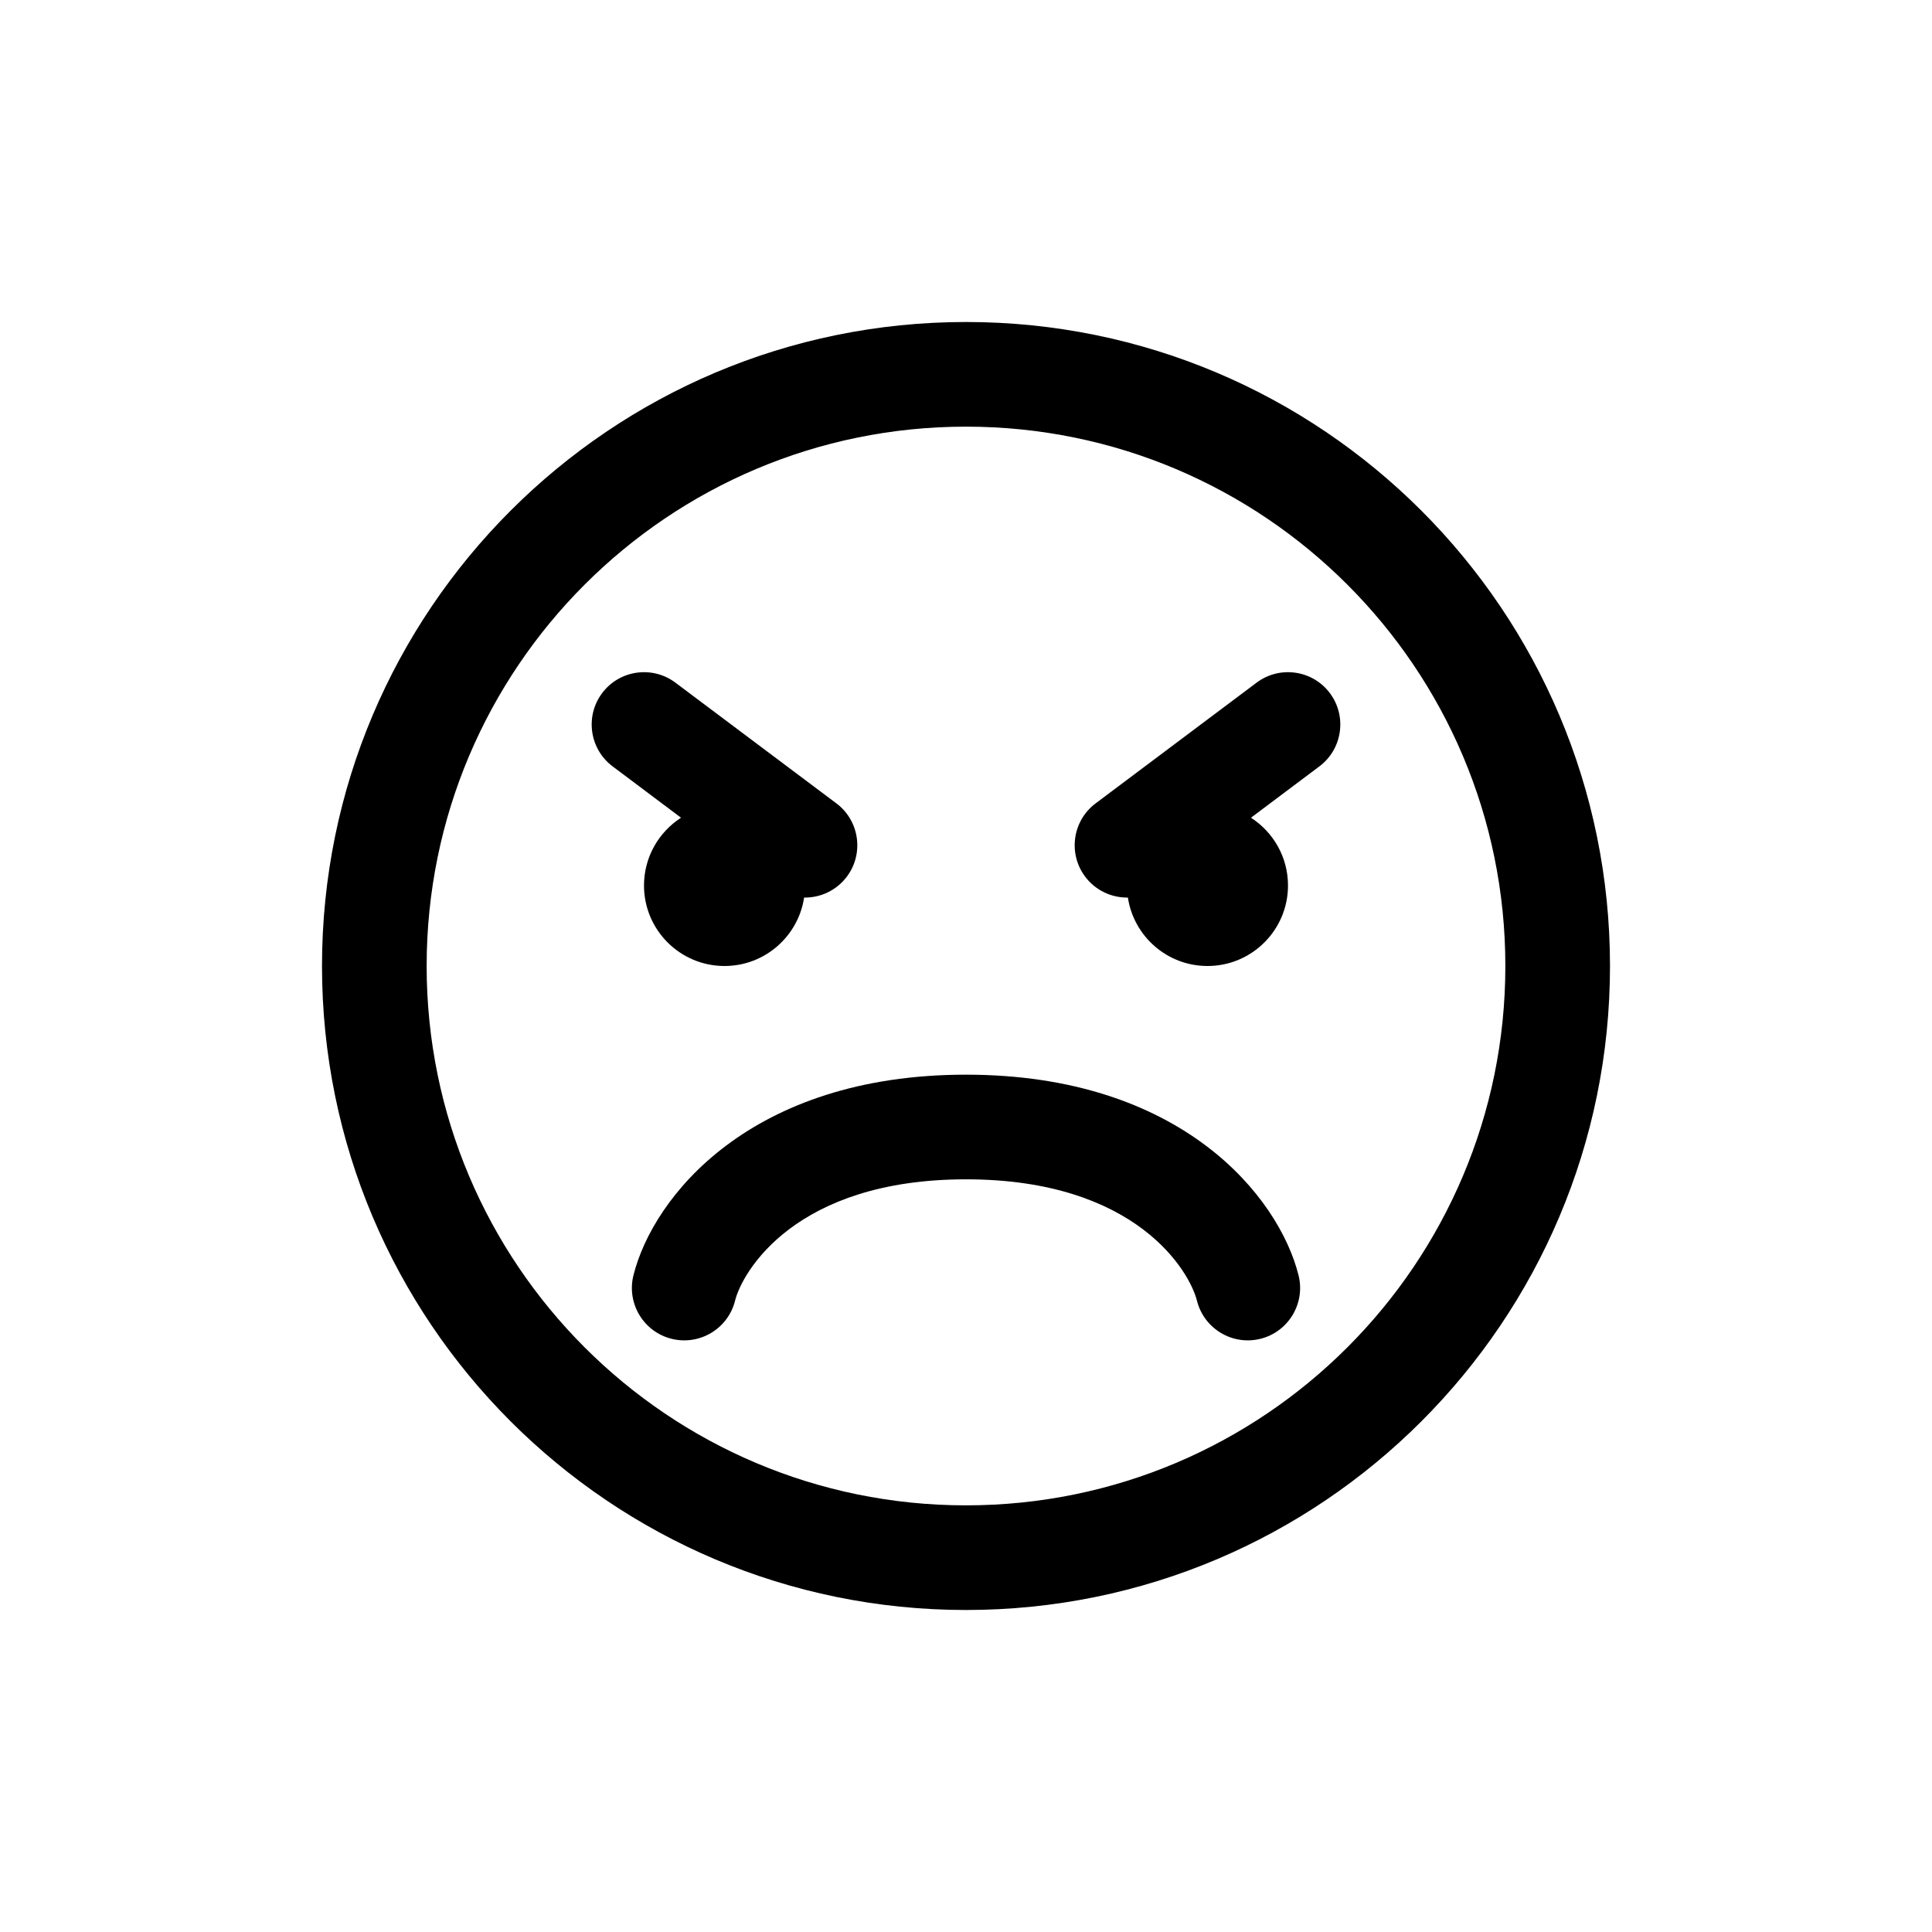 <svg width="24" height="24" viewBox="0 0 24 24" fill="none" xmlns="http://www.w3.org/2000/svg">
<path d="M9 12C9.501 12 9.916 11.631 9.989 11.15C10.19 11.153 10.39 11.063 10.52 10.89C10.735 10.603 10.677 10.195 10.39 9.98L8.39 8.48C8.103 8.265 7.695 8.323 7.48 8.61C7.265 8.897 7.323 9.305 7.61 9.52L8.46 10.158C8.184 10.336 8 10.646 8 11C8 11.552 8.448 12 9 12Z" fill="black"/>
<path d="M16 11C16 11.552 15.552 12 15 12C14.499 12 14.084 11.631 14.011 11.15C13.81 11.153 13.61 11.063 13.48 10.89C13.265 10.603 13.323 10.195 13.61 9.98L15.61 8.48C15.897 8.265 16.305 8.323 16.52 8.61C16.735 8.897 16.677 9.305 16.39 9.52L15.54 10.158C15.816 10.336 16 10.646 16 11Z" fill="black"/>
<path d="M14.869 16.158C14.957 16.506 15.309 16.718 15.658 16.631C16.006 16.544 16.218 16.191 16.131 15.842C15.887 14.867 14.678 13.35 12 13.35C9.322 13.35 8.113 14.867 7.869 15.842C7.782 16.191 7.994 16.544 8.342 16.631C8.691 16.718 9.044 16.506 9.131 16.158C9.22 15.8 9.878 14.65 12 14.65C14.122 14.65 14.78 15.8 14.869 16.158Z" fill="black"/>
<path fill-rule="evenodd" clip-rule="evenodd" d="M20 12C20 16.418 16.418 20 12 20C7.582 20 4 16.418 4 12C4 7.582 7.582 4 12 4C16.418 4 20 7.582 20 12ZM18.7 12C18.7 15.7 15.7 18.7 12 18.7C8.3 18.7 5.3 15.7 5.3 12C5.3 8.3 8.3 5.3 12 5.3C15.7 5.3 18.7 8.3 18.7 12Z" fill="black"/>
</svg>
